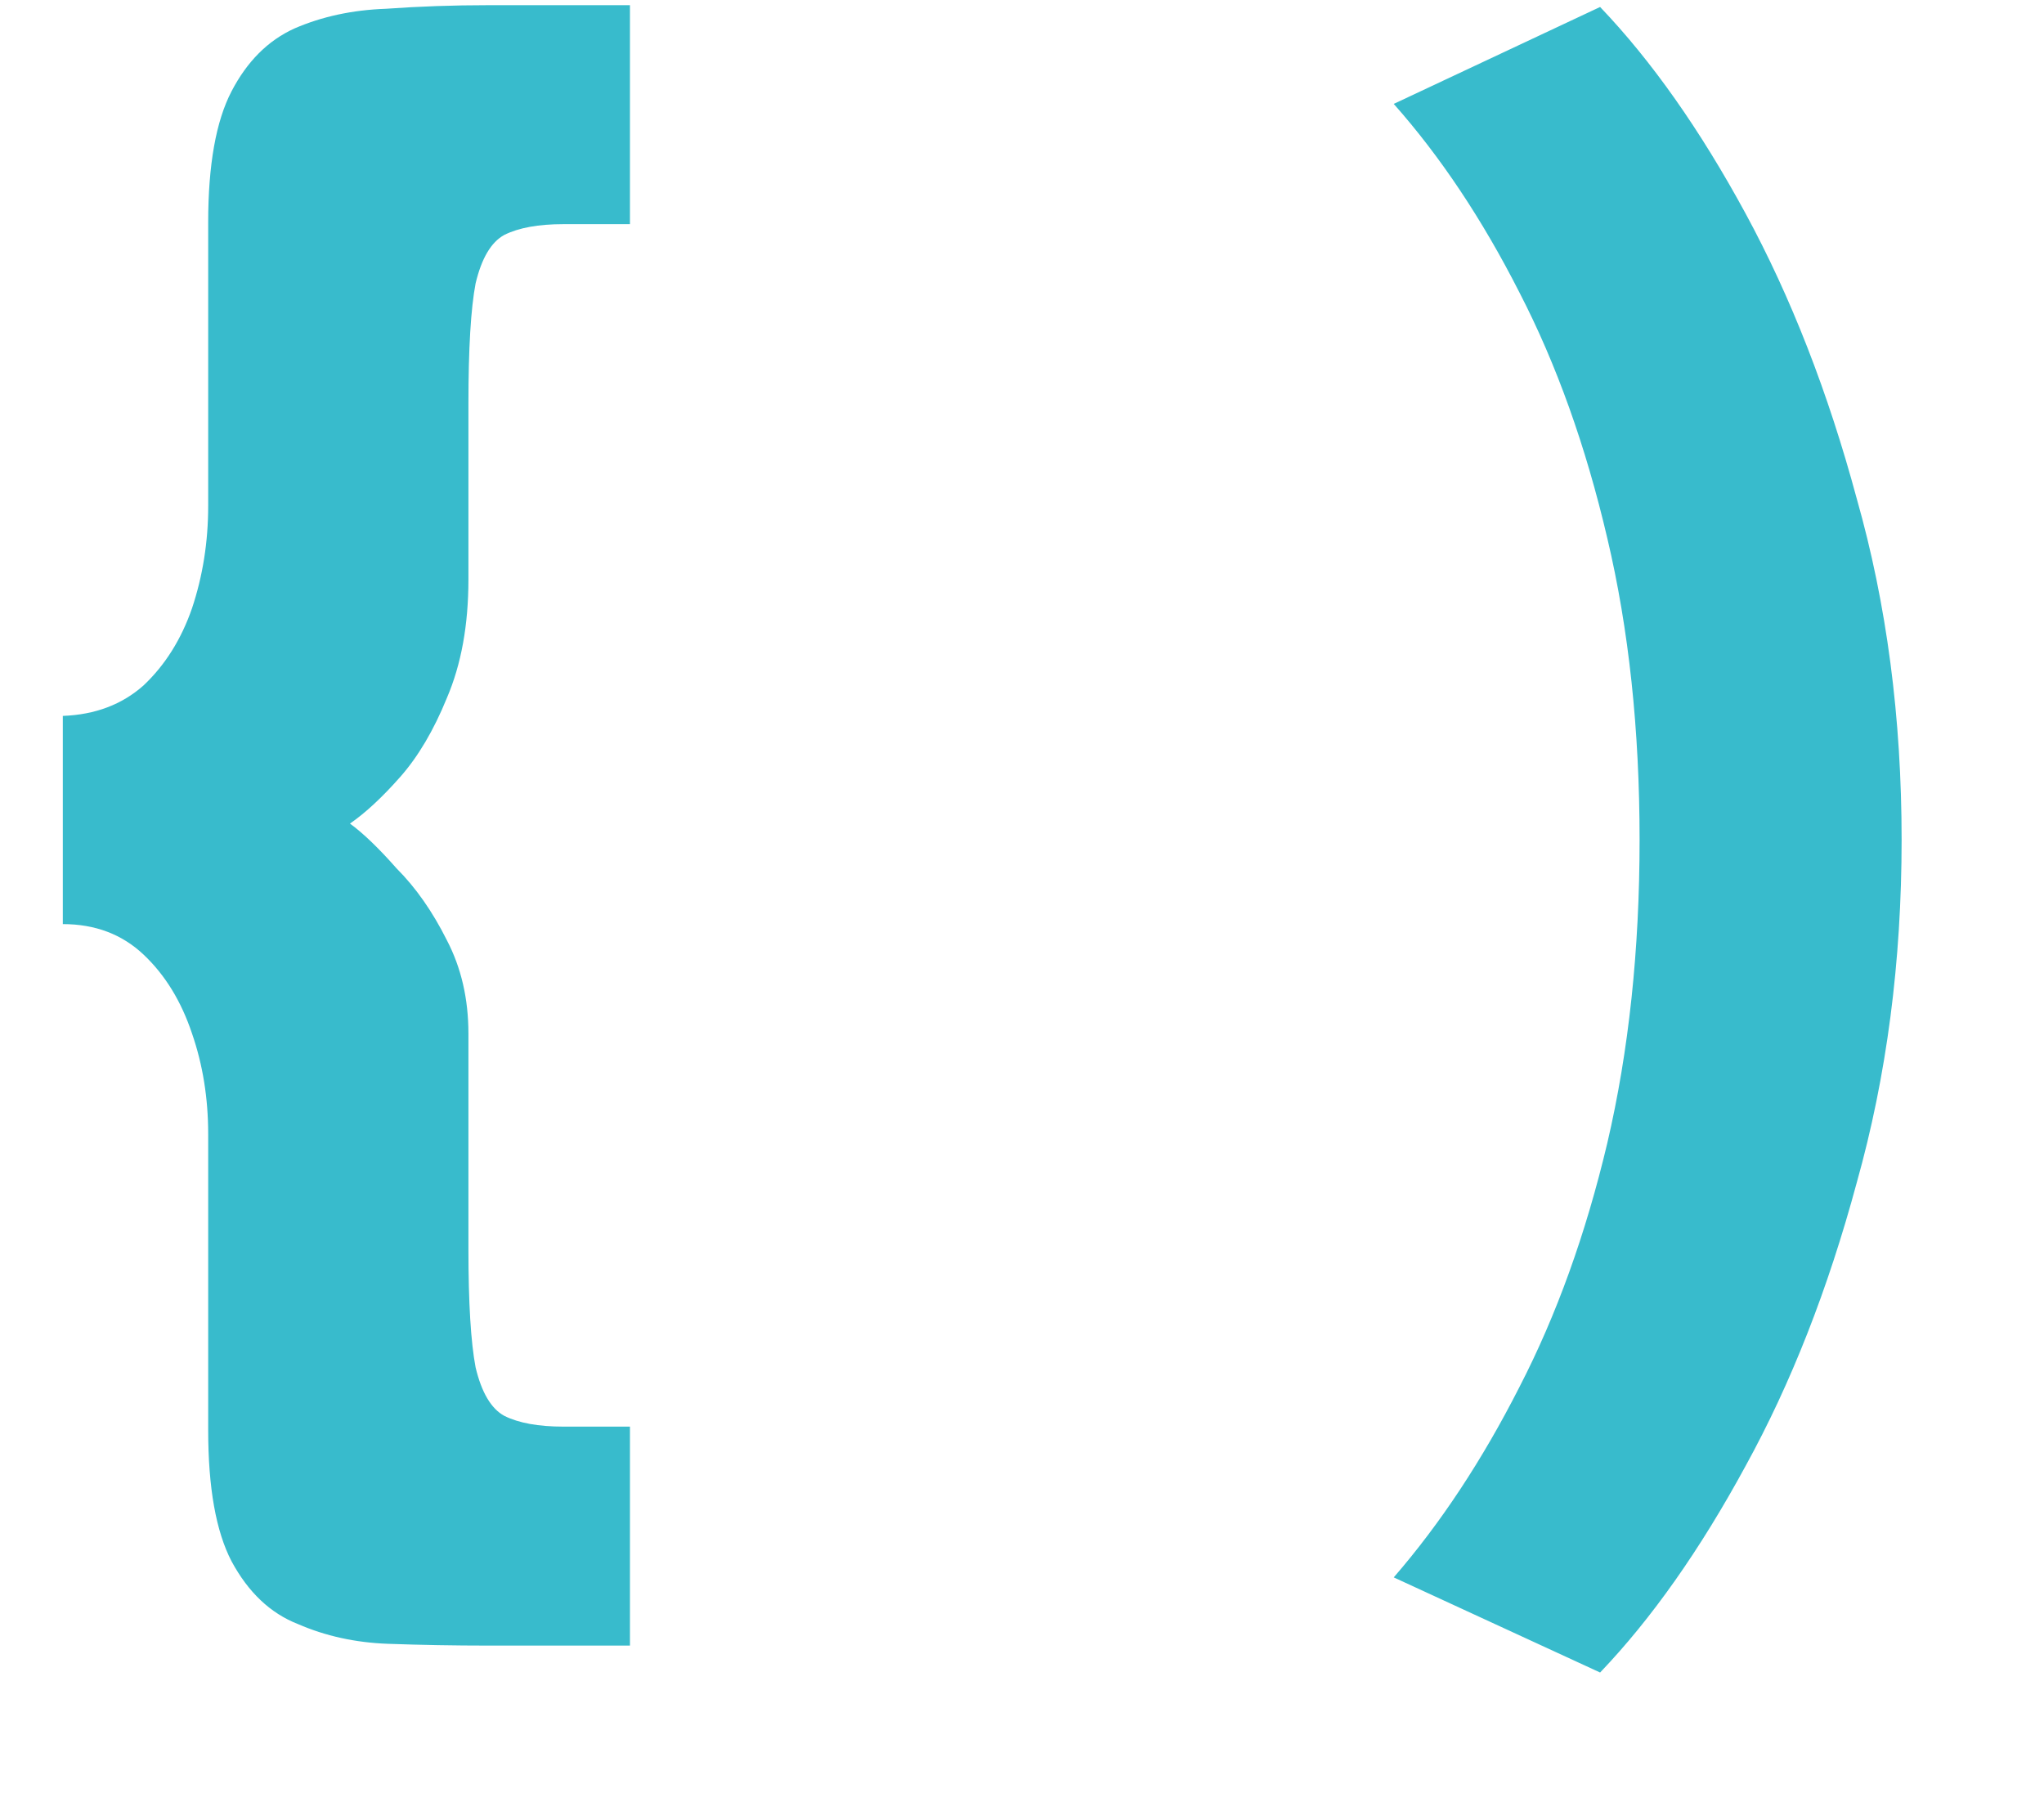 <svg width="82" height="73" viewBox="0 0 82 73" fill="none" xmlns="http://www.w3.org/2000/svg">
<path d="M22.608 8.992C21.6 8.992 20.808 9.136 20.232 9.424C19.704 9.712 19.32 10.36 19.08 11.368C18.888 12.376 18.792 13.984 18.792 16.192V23.248C18.792 25.072 18.504 26.656 17.928 28C17.4 29.296 16.776 30.352 16.056 31.168C15.336 31.984 14.664 32.608 14.04 33.04C14.568 33.424 15.192 34.024 15.912 34.84C16.68 35.608 17.352 36.568 17.928 37.72C18.504 38.824 18.792 40.072 18.792 41.464V50.104C18.792 52.264 18.888 53.848 19.08 54.856C19.32 55.864 19.704 56.512 20.232 56.8C20.808 57.088 21.6 57.232 22.608 57.232H25.272V66.016H19.584C18.24 66.016 16.896 65.992 15.552 65.944C14.256 65.896 13.056 65.632 11.952 65.152C10.848 64.72 9.96 63.88 9.288 62.632C8.664 61.432 8.352 59.68 8.352 57.376V45.496C8.352 44.056 8.136 42.712 7.704 41.464C7.272 40.168 6.624 39.112 5.76 38.296C4.896 37.48 3.816 37.072 2.52 37.072V28.72C3.816 28.672 4.896 28.264 5.76 27.496C6.624 26.68 7.272 25.648 7.704 24.4C8.136 23.104 8.352 21.736 8.352 20.296V8.92C8.352 6.616 8.664 4.864 9.288 3.664C9.912 2.464 10.752 1.624 11.808 1.144C12.912 0.664 14.136 0.4 15.48 0.352C16.824 0.256 18.192 0.208 19.584 0.208H25.272V8.992H22.608ZM76.288 33.688C76.288 38.584 75.689 43.168 74.489 47.44C73.337 51.712 71.849 55.504 70.025 58.816C68.201 62.176 66.257 64.936 64.192 67.096L55.913 63.28C57.785 61.12 59.465 58.576 60.953 55.648C62.441 52.768 63.617 49.504 64.481 45.856C65.344 42.16 65.776 38.104 65.776 33.688C65.776 29.272 65.344 25.24 64.481 21.592C63.617 17.896 62.441 14.608 60.953 11.728C59.465 8.8 57.785 6.28 55.913 4.168L64.192 0.28C66.257 2.44 68.201 5.2 70.025 8.56C71.849 11.92 73.337 15.736 74.489 20.008C75.689 24.232 76.288 28.792 76.288 33.688Z" fill="#38BBCC"/>
</svg>
